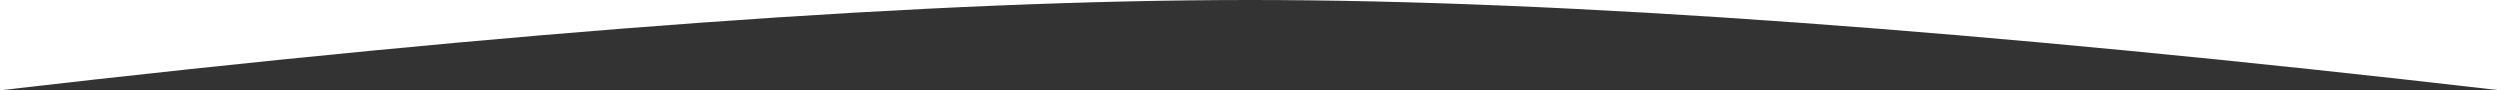 <?xml version="1.0" encoding="UTF-8"?>
<svg width="1440px" height="52px" viewBox="0 0 1440 52" version="1.1" xmlns="http://www.w3.org/2000/svg" xmlns:xlink="http://www.w3.org/1999/xlink">
    <rect x="0" y="0" width="1440" height="52" fill="#333333" stroke="none"/>
    <!-- Generator: Sketch 49.3 (51167) - http://www.bohemiancoding.com/sketch -->
    <title>separator-svg copy</title>
    <desc>Created with Sketch.</desc>
    <defs></defs>
    <g id="Page-1" stroke="none" stroke-width="1" fill="none" fill-rule="evenodd">
        <g id="separator-svg-copy" transform="translate(720, 26) scale(1, -1) translate(-720, -26) " fill="#FFFFFF">
            <path d="M0,0 C299.338,34.667 539.338,52 720,52 C900.12,52 1140.12,34.667 1440,0 L1440,52 L0,52 L0,0 Z" id="Combined-Shape"></path>
        </g>
    </g>
</svg>